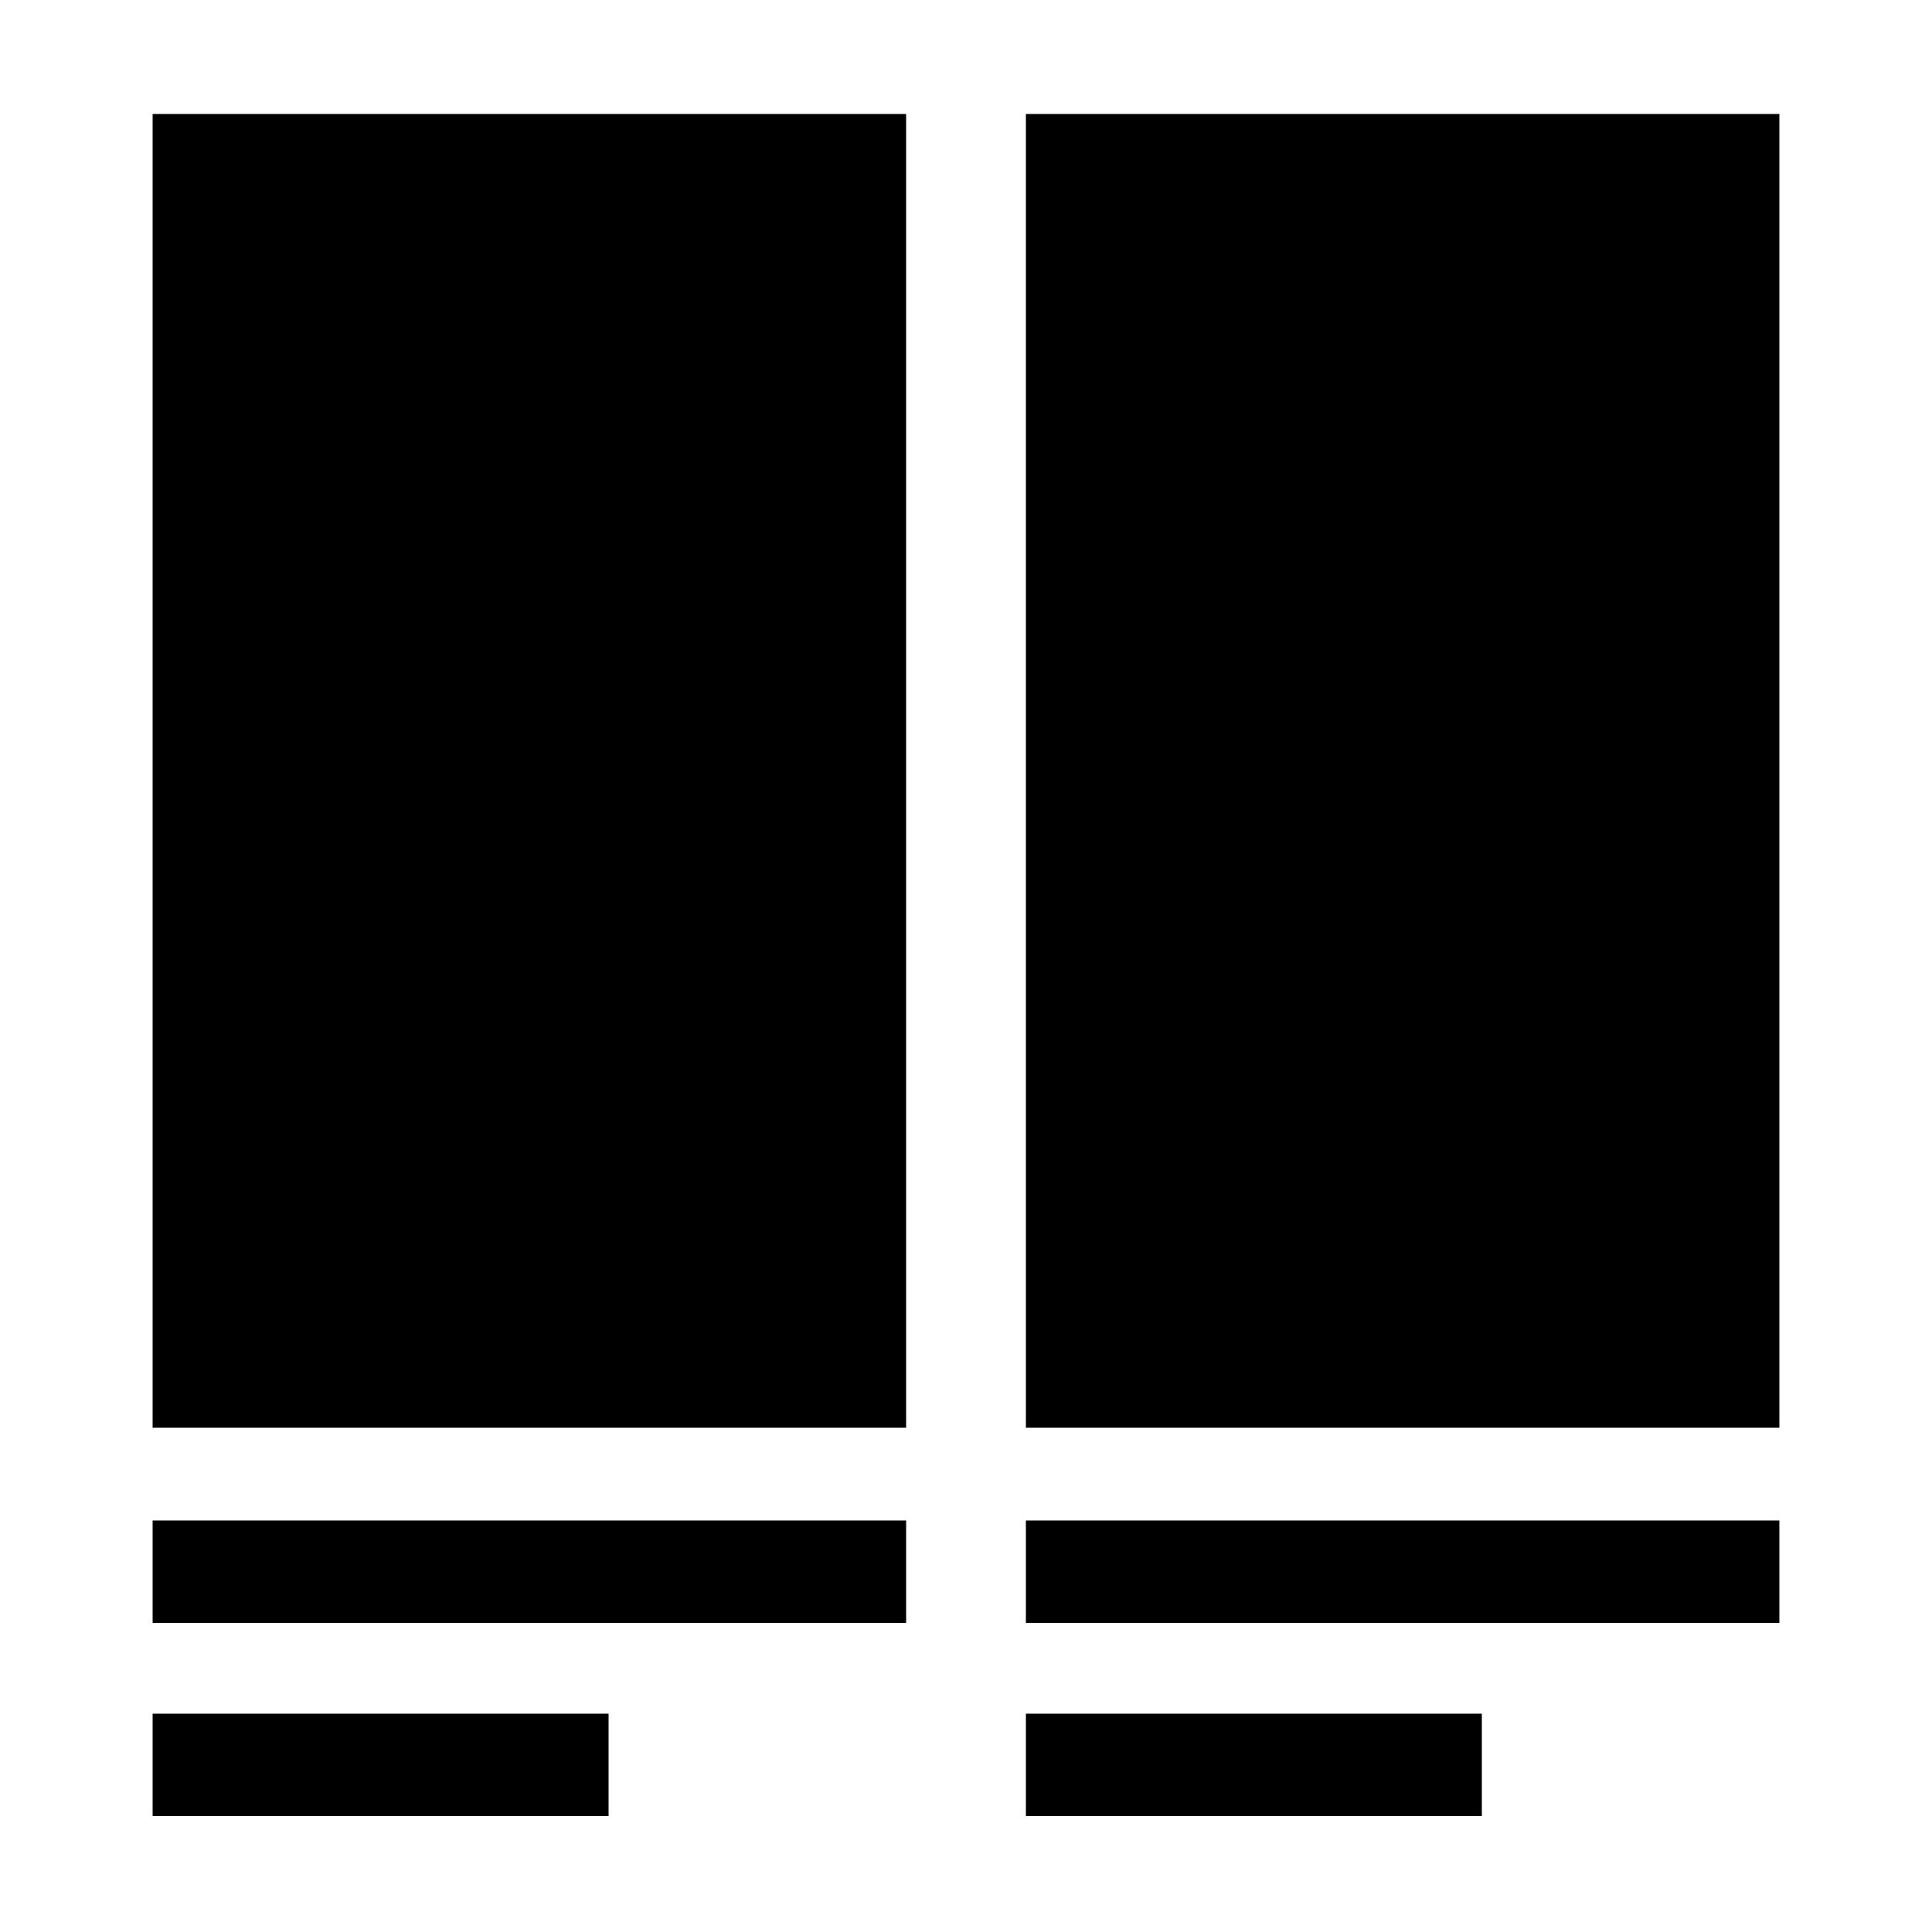 <?xml version="1.0" encoding="utf-8"?>
<!-- Generator: Adobe Illustrator 23.0.2, SVG Export Plug-In . SVG Version: 6.00 Build 0)  -->
<svg version="1.1"
	 id="Layer_1" xmlns:cc="http://creativecommons.org/ns#" xmlns:dc="http://purl.org/dc/elements/1.1/" xmlns:inkscape="http://www.inkscape.org/namespaces/inkscape" xmlns:rdf="http://www.w3.org/1999/02/22-rdf-syntax-ns#" xmlns:sodipodi="http://sodipodi.sourceforge.net/DTD/sodipodi-0.dtd" xmlns:svg="http://www.w3.org/2000/svg"
	 xmlns="http://www.w3.org/2000/svg" xmlns:xlink="http://www.w3.org/1999/xlink" x="0px" y="0px" viewBox="0 0 100 100"
	 style="enable-background:new 0 0 100 100;" xml:space="preserve">
<g>
	<rect x="7.9" y="5.9" width="39" height="68"/>
	<rect x="7.9" y="88.7" width="23.6" height="5.3"/>
	<rect x="7.9" y="78.7" width="39" height="5.3"/>
	<rect x="53.1" y="5.9" width="39" height="68"/>
	<rect x="53.1" y="88.7" width="23.6" height="5.3"/>
	<rect x="53.1" y="78.7" width="39" height="5.3"/>
</g>
</svg>
